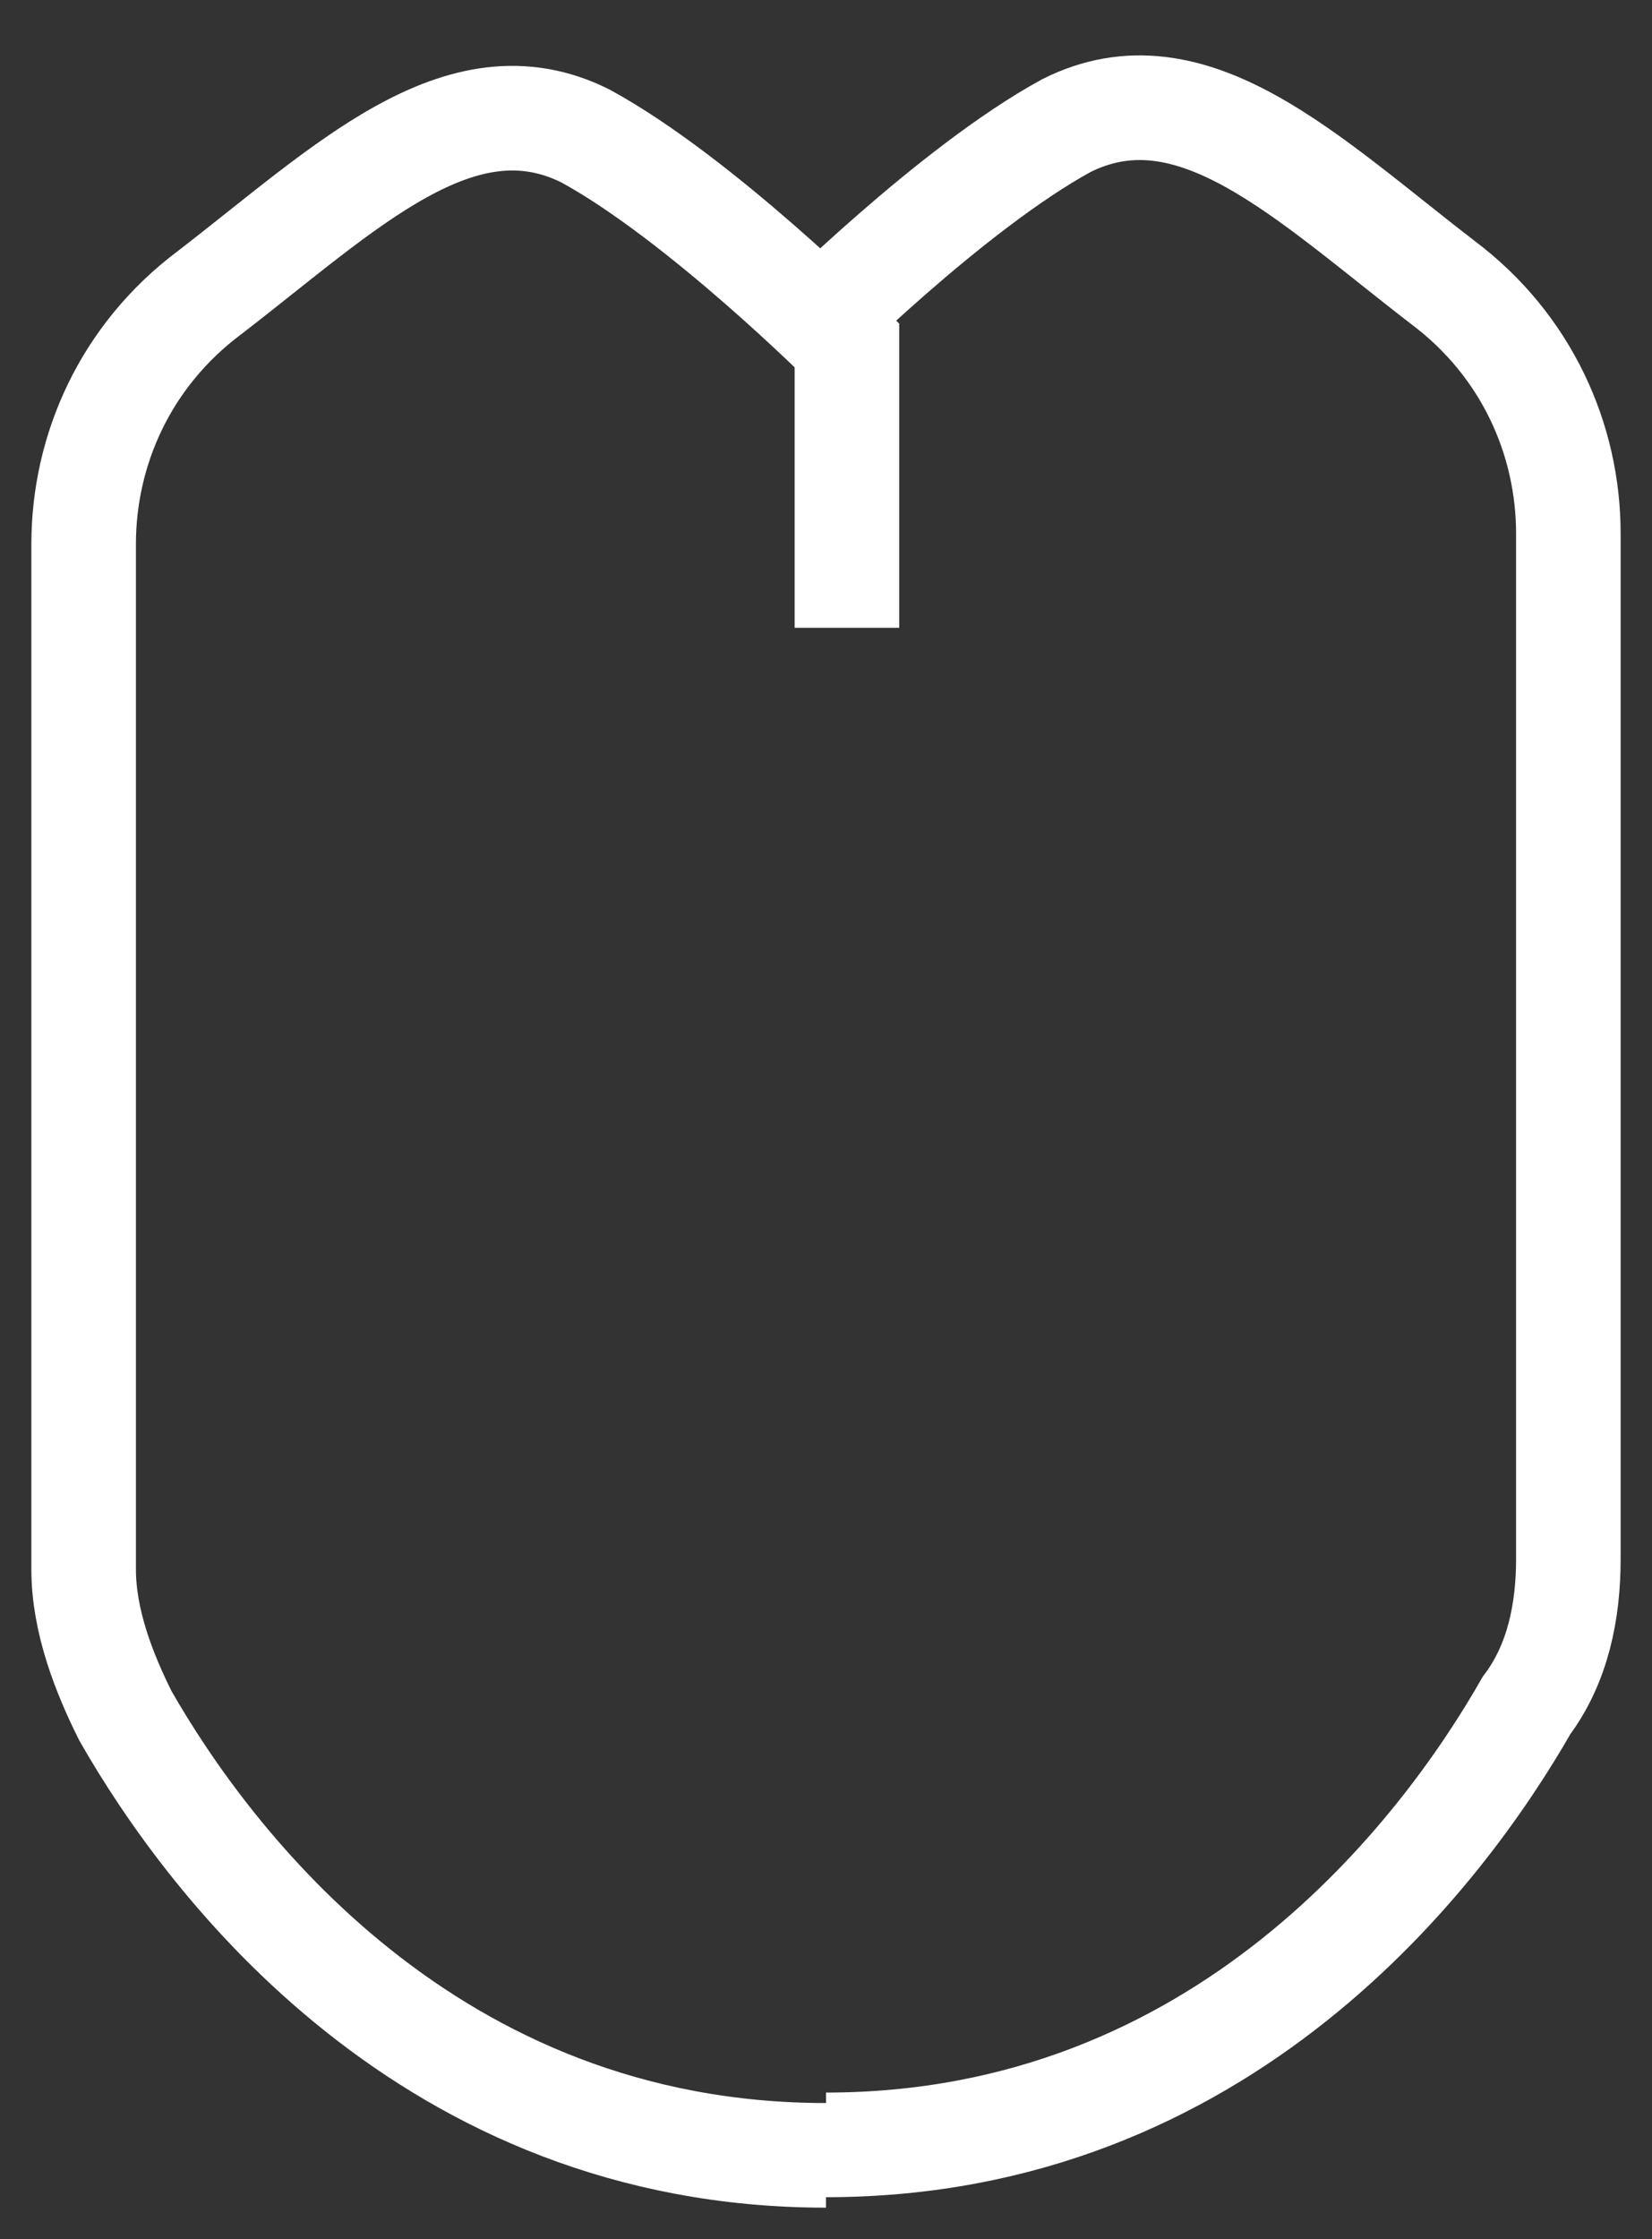 <?xml version="1.0" encoding="utf-8"?>
<!-- Generator: Adobe Illustrator 19.2.0, SVG Export Plug-In . SVG Version: 6.00 Build 0)  -->
<svg version="1.1" id="Слой_1" xmlns="http://www.w3.org/2000/svg" xmlns:xlink="http://www.w3.org/1999/xlink" x="0px" y="0px"
	 viewBox="-26.1 35.6 15.8 21.4" style="enable-background:new -26.1 35.6 15.8 21.4;" xml:space="preserve">
<rect x="-26.1" y="35.6" width="15.8" height="21.4" fill="#333333" stroke="none"/>
<style type="text/css">
	.st0{fill:none;stroke:#FFFFFF;stroke-miterlimit:10;}
</style>
<path class="st0" d="M-18.2,56.2c-3.8,0-5.9-2.8-6.7-4.2c-0.2-0.4-0.4-0.9-0.4-1.4v-9.8c0-0.9,0.4-1.8,1.2-2.4
	c1.3-1,2.4-2.1,3.6-1.5c1.1,0.6,2.5,2,2.5,2v2.7"/>
<path class="st0" d="M-18.4,38.8c0,0,1.4-1.4,2.5-2c1.2-0.6,2.3,0.5,3.6,1.5c0.8,0.6,1.2,1.5,1.2,2.4v9.8c0,0.5-0.1,1-0.4,1.4
	c-0.8,1.4-2.9,4.2-6.7,4.2"/>
</svg>
